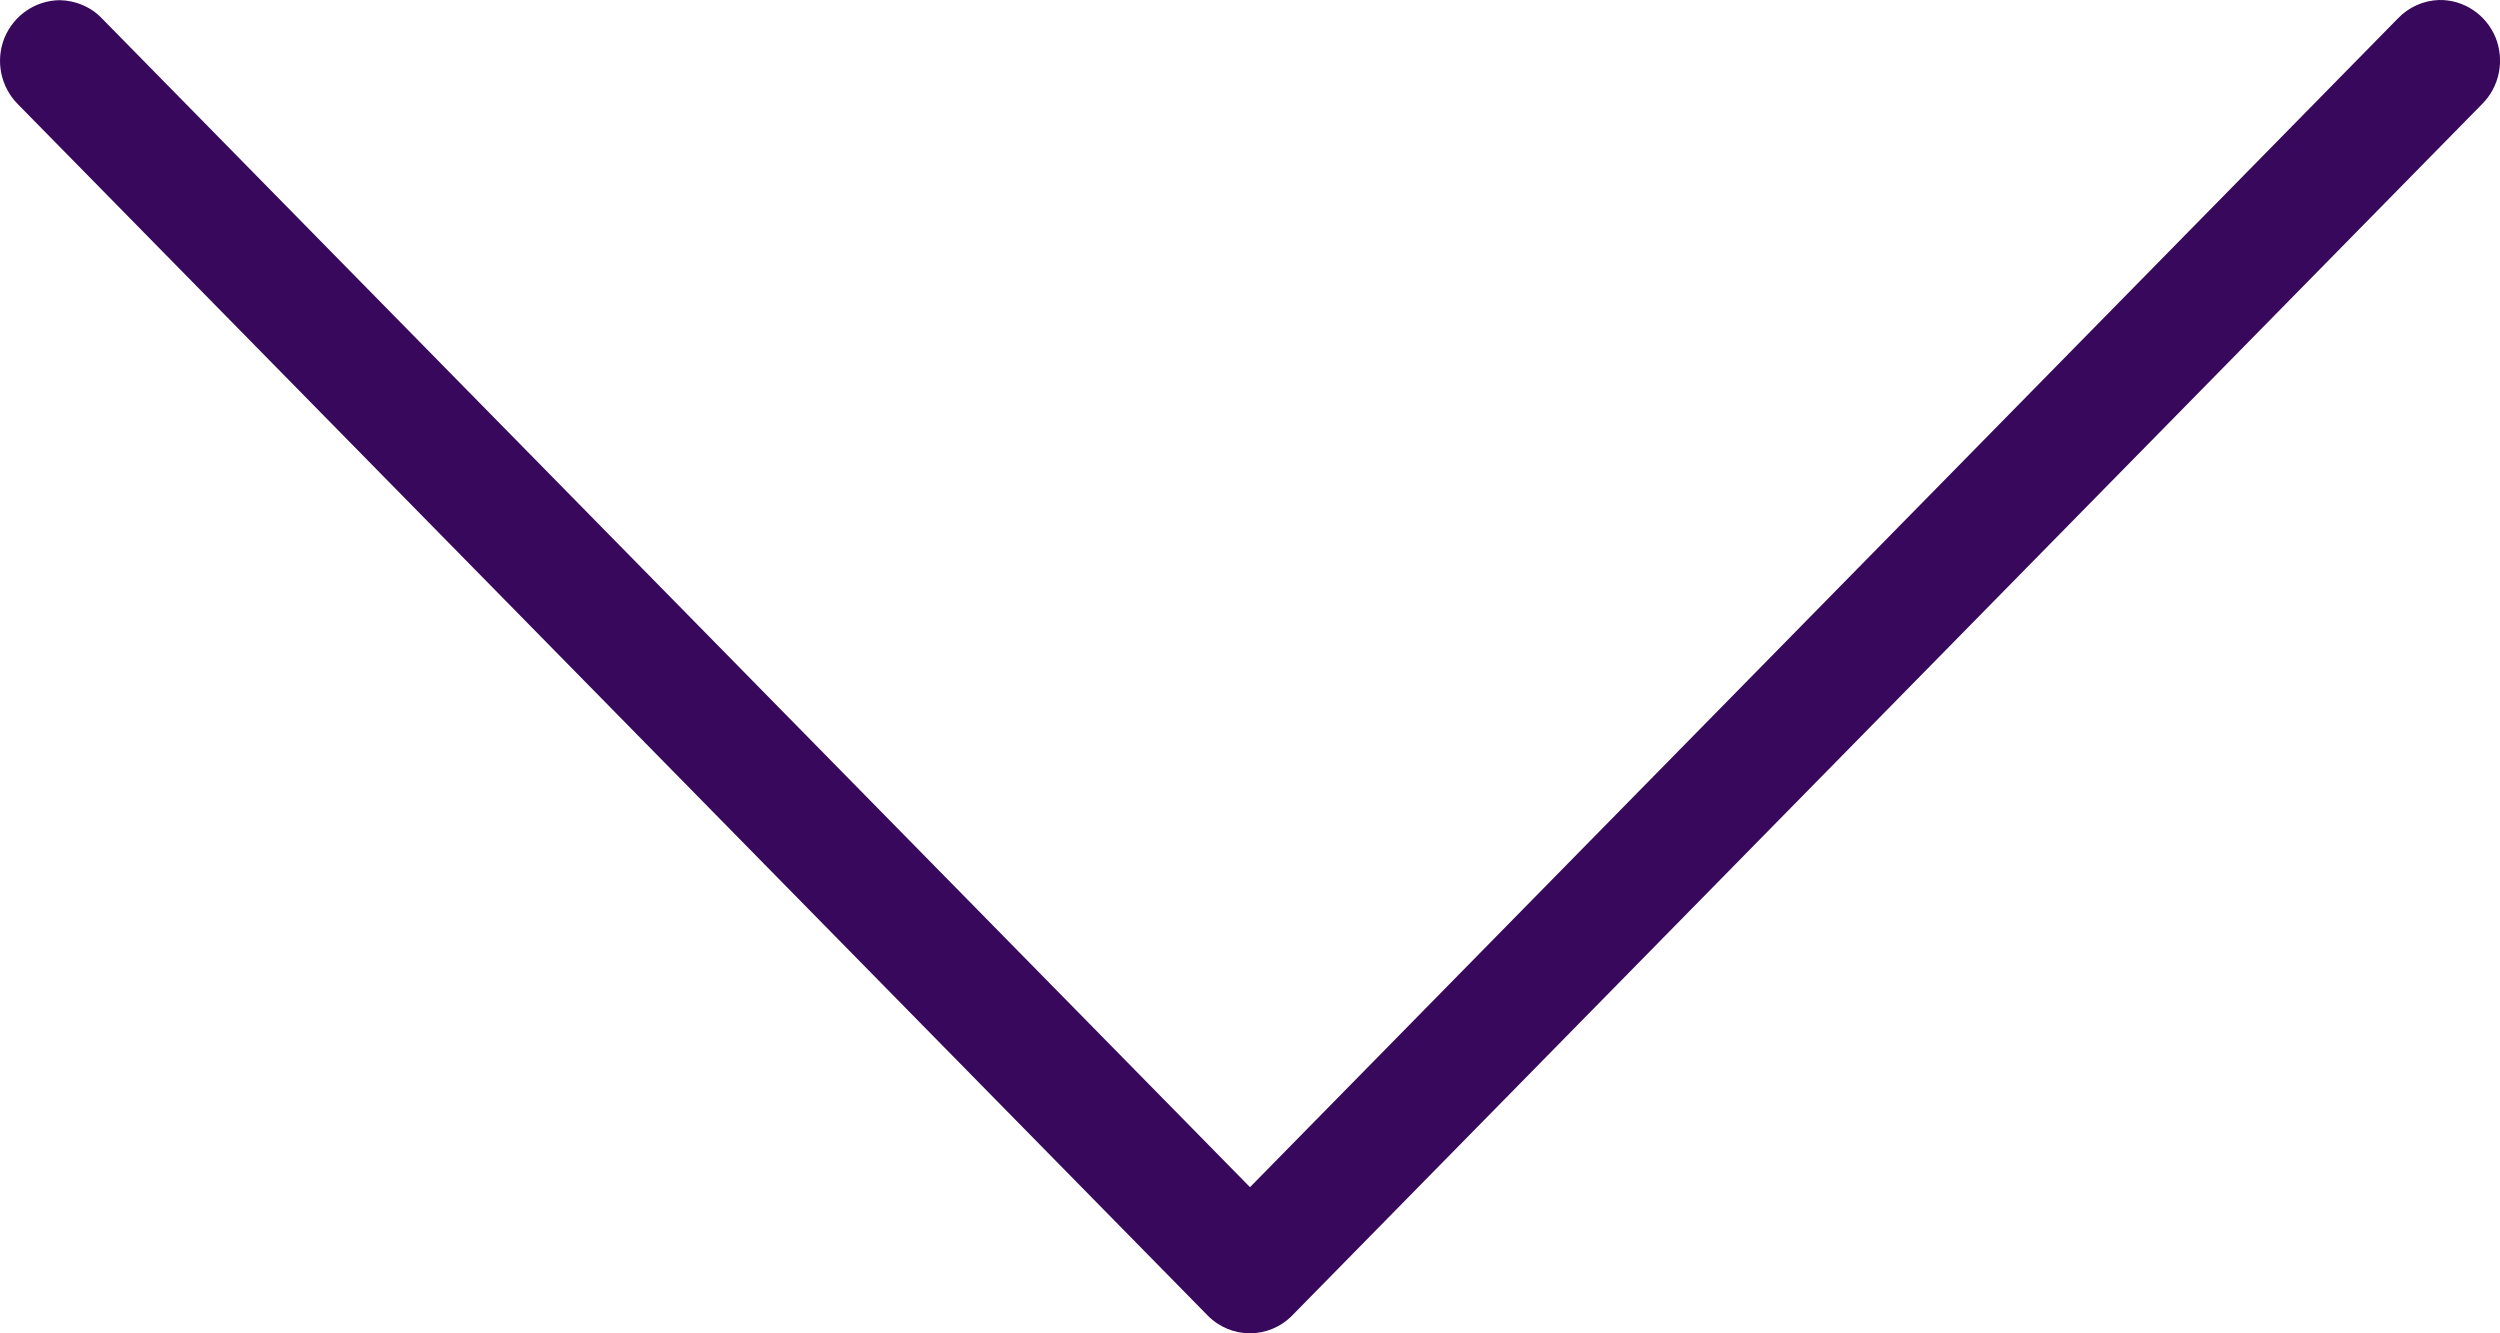 <svg width="15" height="8" viewBox="0 0 15 8" fill="none" xmlns="http://www.w3.org/2000/svg">
<path d="M14.634 6.56653e-05C14.541 0.003 14.451 0.043 14.386 0.112L7.5 7.123L0.613 0.112C0.546 0.041 0.454 0.003 0.358 0.001C0.212 0.003 0.082 0.092 0.026 0.229C-0.028 0.366 0.004 0.522 0.108 0.626L7.247 7.894C7.387 8.035 7.612 8.035 7.752 7.894L14.891 0.626C14.997 0.522 15.029 0.362 14.973 0.224C14.916 0.087 14.782 -0.003 14.634 6.56653e-05Z" fill="#37085B"/>
</svg>
